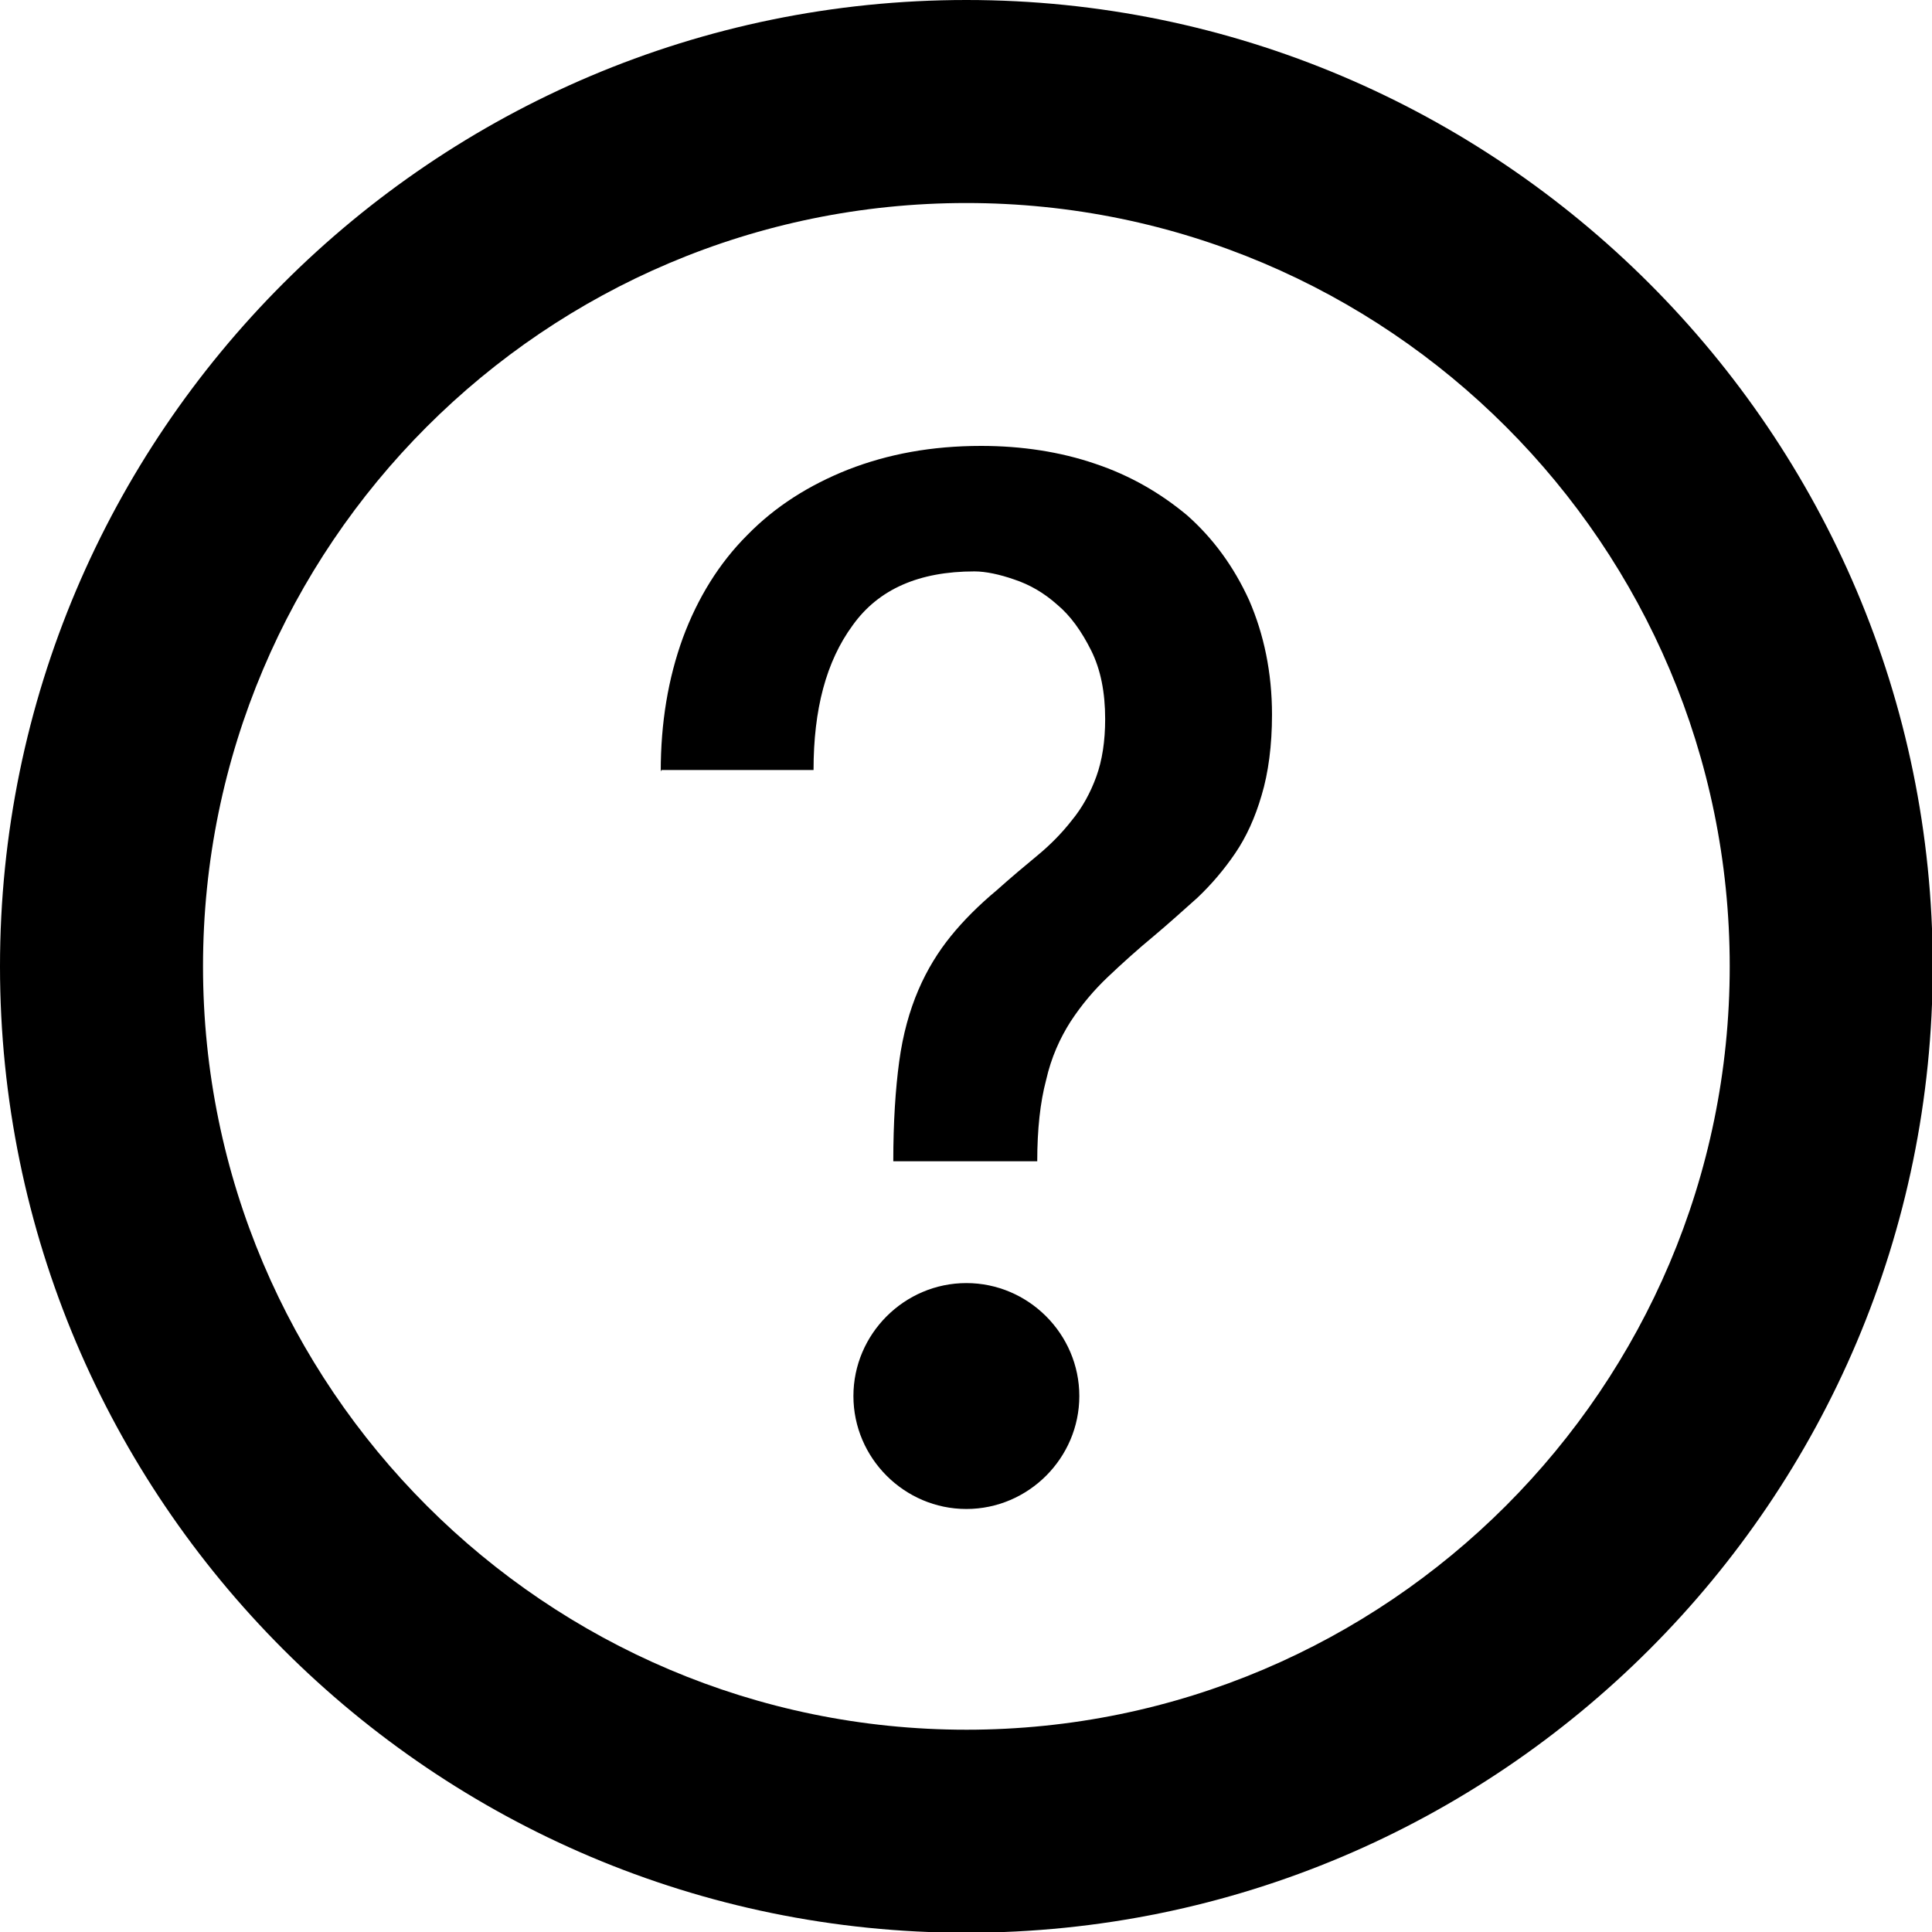 <?xml version="1.0" encoding="UTF-8"?><svg id="svg-help" xmlns="http://www.w3.org/2000/svg" viewBox="0 0 26.17 26.17"><g id="svg-help-g"><g><path d="M13.09,20.44c-.84,0-1.53-.69-1.53-1.53s.69-1.53,1.53-1.53,1.53,.69,1.53,1.53-.69,1.53-1.53,1.53Z"/><path d="M13.09,0C5.87,0,0,5.87,0,13.09s5.87,13.09,13.09,13.09,13.09-5.87,13.09-13.09S20.3,0,13.09,0Zm0,23.43c-5.7,0-10.34-4.64-10.34-10.34S7.38,2.75,13.09,2.75s10.34,4.64,10.34,10.34-4.64,10.34-10.34,10.34Z"/><path d="M8.95,10.45c0-.66,.1-1.26,.3-1.81,.2-.54,.49-1.01,.87-1.39,.38-.39,.84-.68,1.37-.89,.54-.21,1.13-.32,1.8-.32,.55,0,1.07,.08,1.54,.24,.48,.16,.89,.4,1.25,.7,.35,.31,.63,.69,.84,1.15,.2,.46,.31,.98,.31,1.55,0,.42-.05,.79-.14,1.09-.09,.31-.21,.57-.36,.79-.15,.22-.32,.42-.51,.6-.19,.17-.39,.35-.58,.51-.23,.19-.44,.38-.63,.56-.19,.18-.36,.38-.51,.61-.14,.22-.26,.48-.33,.79-.08,.3-.12,.67-.12,1.1h-1.95c0-.53,.03-.98,.08-1.35,.05-.37,.14-.69,.26-.97,.12-.28,.27-.52,.44-.73,.17-.21,.38-.42,.62-.62,.19-.17,.38-.33,.55-.47,.17-.14,.33-.3,.47-.48,.14-.17,.25-.37,.33-.59,.08-.22,.12-.48,.12-.78,0-.36-.06-.67-.19-.93-.13-.26-.28-.47-.46-.62-.18-.16-.37-.27-.58-.34-.2-.07-.39-.11-.54-.11-.75,0-1.3,.24-1.65,.73-.36,.49-.53,1.14-.53,1.96h-2.06Z"/></g></g></svg>